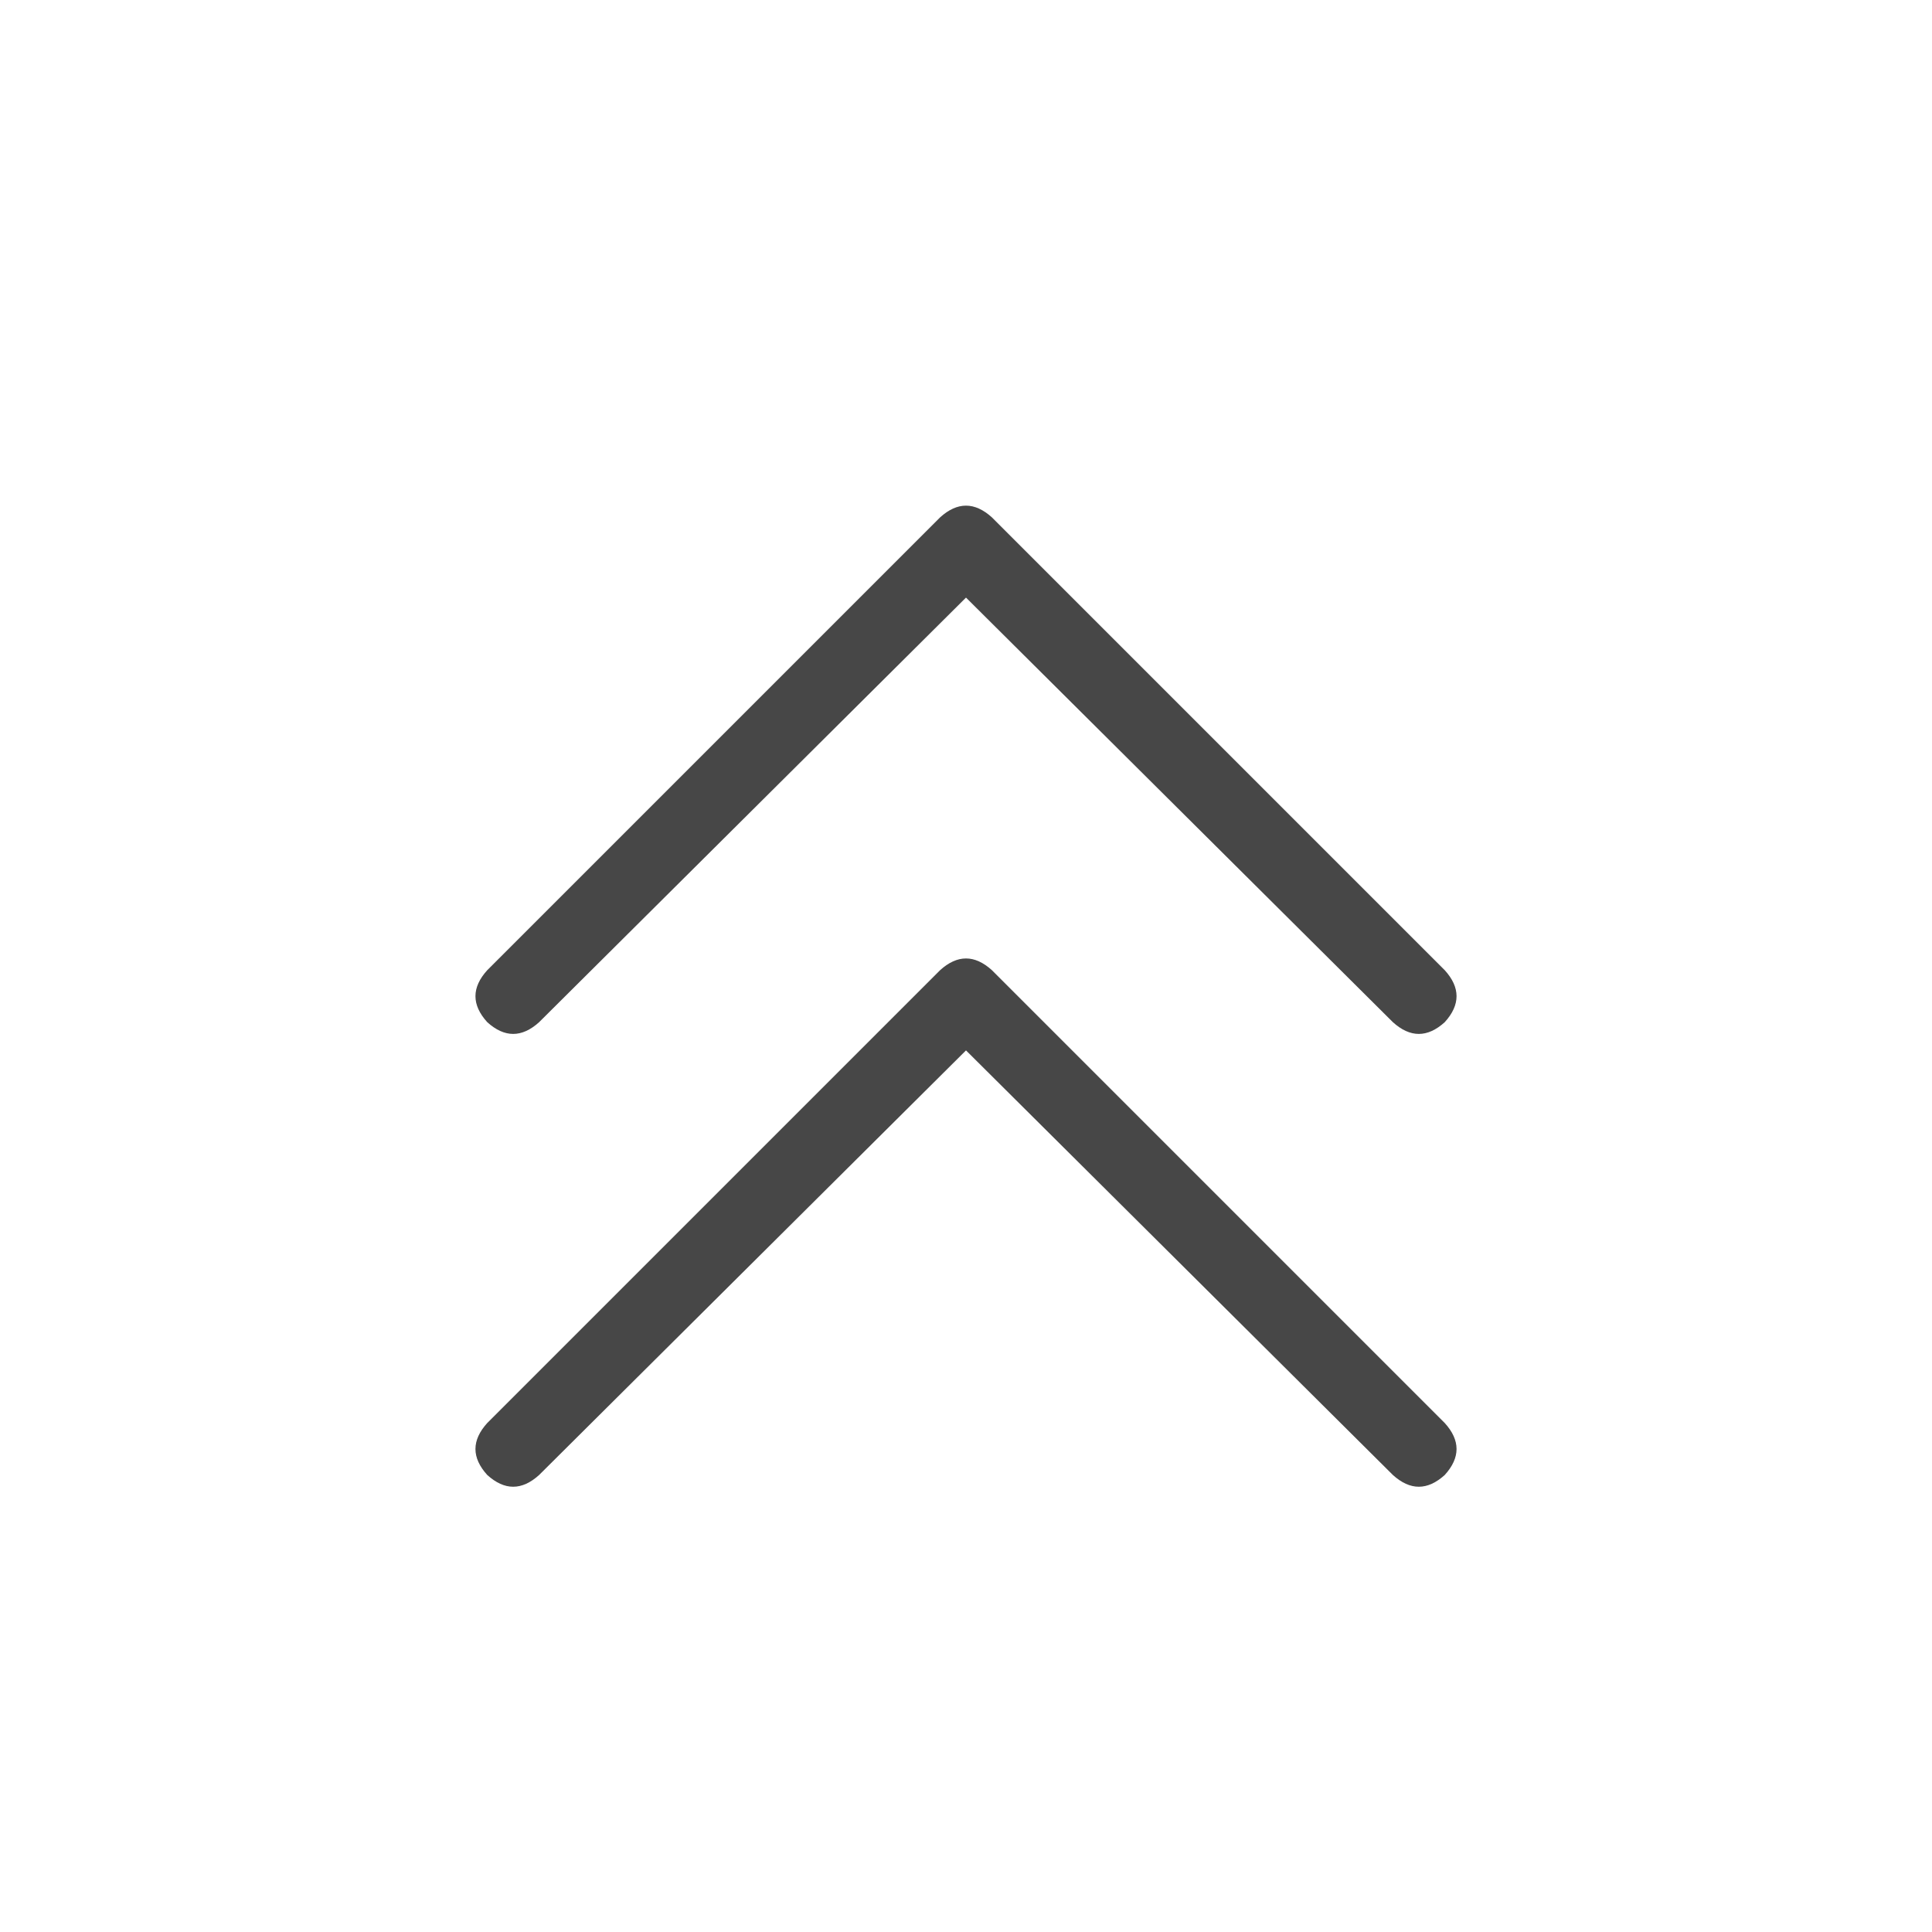 <svg width="32" height="32" viewBox="0 0 32 32" fill="none" xmlns="http://www.w3.org/2000/svg">
<g id="standalone / md / chevrons-up-md / regular">
<path id="icon" d="M16.43 8.57L23.93 16.07C24.19 16.357 24.19 16.643 23.93 16.93C23.643 17.19 23.357 17.19 23.07 16.93L16 9.898L8.93 16.93C8.643 17.19 8.357 17.19 8.07 16.93C7.81 16.643 7.81 16.357 8.07 16.07L15.57 8.57C15.857 8.31 16.143 8.31 16.43 8.57ZM23.93 23.57C24.19 23.857 24.19 24.143 23.93 24.43C23.643 24.69 23.357 24.69 23.07 24.43L16 17.398L8.93 24.43C8.643 24.69 8.357 24.69 8.07 24.43C7.81 24.143 7.81 23.857 8.07 23.57L15.57 16.07C15.857 15.81 16.143 15.81 16.43 16.07L23.93 23.57Z" fill="black" fill-opacity="0.72"/>
</g>
</svg>
